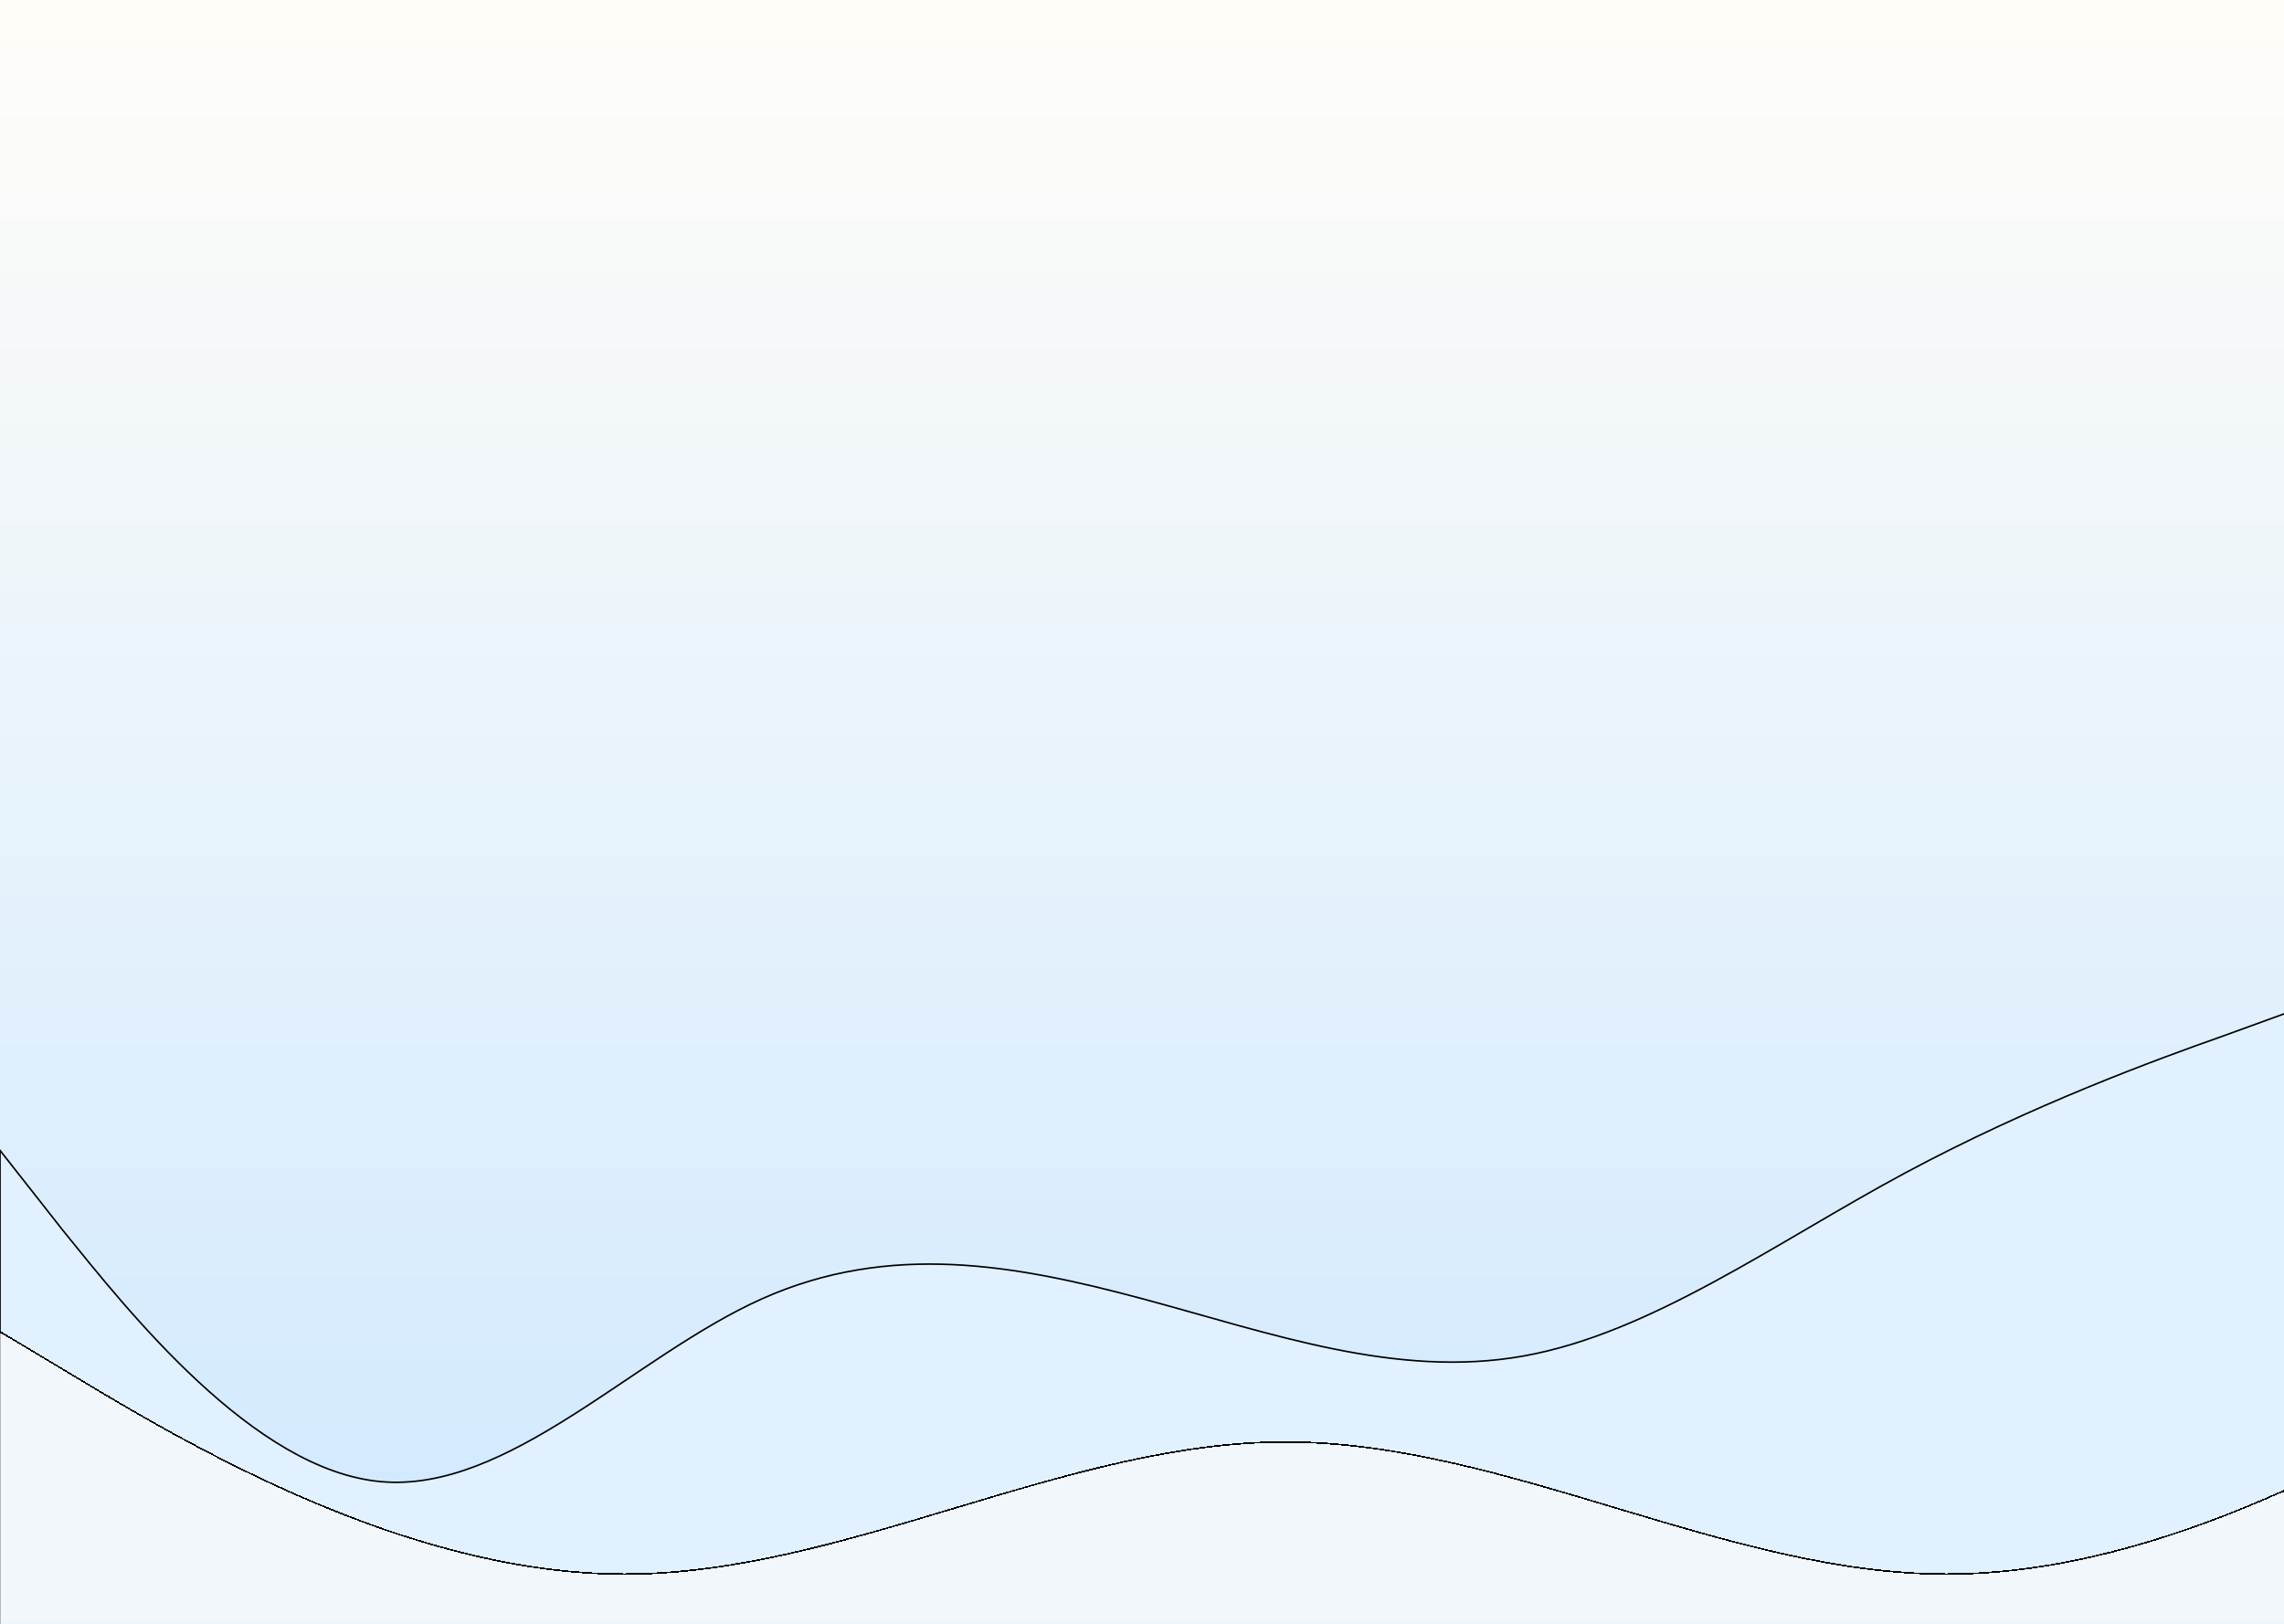 <svg width="1440" height="1024" viewBox="0 0 1440 1024" fill="none" xmlns="http://www.w3.org/2000/svg">
<g clip-path="url(#clip0_602_24)">
<rect width="1440" height="1024" fill="url(#paint0_linear_602_24)"/>
<g filter="url(#filter0_d_602_24)">
<path fill-rule="evenodd" clip-rule="evenodd" d="M0 721.444L39.627 771.87C80.456 822.296 159.711 923.148 240.167 930.352C320.622 937.556 399.878 851.111 480.333 815.093C560.789 779.074 640.044 793.481 720.5 815.093C800.956 836.704 880.211 865.519 960.667 851.111C1041.12 836.704 1120.38 779.074 1200.83 735.852C1281.29 692.63 1360.54 663.815 1401.37 649.407L1441 635V1024H1401.37C1360.54 1024 1281.29 1024 1200.83 1024C1120.38 1024 1041.12 1024 960.667 1024C880.211 1024 800.956 1024 720.5 1024C640.044 1024 560.789 1024 480.333 1024C399.878 1024 320.622 1024 240.167 1024C159.711 1024 80.456 1024 39.627 1024H0V721.444Z" fill="#E1F1FF"/>
<path fill-rule="evenodd" clip-rule="evenodd" d="M0 721.444L39.627 771.87C80.456 822.296 159.711 923.148 240.167 930.352C320.622 937.556 399.878 851.111 480.333 815.093C560.789 779.074 640.044 793.481 720.5 815.093C800.956 836.704 880.211 865.519 960.667 851.111C1041.12 836.704 1120.38 779.074 1200.83 735.852C1281.29 692.63 1360.54 663.815 1401.37 649.407L1441 635V1024H1401.37C1360.54 1024 1281.29 1024 1200.83 1024C1120.38 1024 1041.12 1024 960.667 1024C880.211 1024 800.956 1024 720.5 1024C640.044 1024 560.789 1024 480.333 1024C399.878 1024 320.622 1024 240.167 1024C159.711 1024 80.456 1024 39.627 1024H0V721.444Z" stroke="black"/>
</g>
<g filter="url(#filter1_d_602_24)">
<path fill-rule="evenodd" clip-rule="evenodd" d="M-23 822L46.458 863.667C115.917 905.333 254.833 988.667 393.75 988.667C532.667 988.667 671.583 905.333 810.5 905.333C949.417 905.333 1088.33 988.667 1227.25 988.667C1366.17 988.667 1505.08 905.333 1574.54 863.667L1644 822V1172H1574.54C1505.08 1172 1366.17 1172 1227.25 1172C1088.33 1172 949.417 1172 810.5 1172C671.583 1172 532.667 1172 393.75 1172C254.833 1172 115.917 1172 46.458 1172H-23V822Z" fill="#F9FAF9" fill-opacity="0.7" shape-rendering="crispEdges"/>
<path fill-rule="evenodd" clip-rule="evenodd" d="M-23 822L46.458 863.667C115.917 905.333 254.833 988.667 393.75 988.667C532.667 988.667 671.583 905.333 810.5 905.333C949.417 905.333 1088.33 988.667 1227.25 988.667C1366.17 988.667 1505.08 905.333 1574.54 863.667L1644 822V1172H1574.54C1505.08 1172 1366.17 1172 1227.25 1172C1088.33 1172 949.417 1172 810.5 1172C671.583 1172 532.667 1172 393.75 1172C254.833 1172 115.917 1172 46.458 1172H-23V822Z" stroke="black" shape-rendering="crispEdges"/>
</g>
</g>
<defs>
<filter id="filter0_d_602_24" x="-2" y="635" width="1445" height="395" filterUnits="userSpaceOnUse" color-interpolation-filters="sRGB">
<feFlood flood-opacity="0" result="BackgroundImageFix"/>
<feColorMatrix in="SourceAlpha" type="matrix" values="0 0 0 0 0 0 0 0 0 0 0 0 0 0 0 0 0 0 127 0" result="hardAlpha"/>
<feOffset dy="4"/>
<feGaussianBlur stdDeviation="1"/>
<feComposite in2="hardAlpha" operator="out"/>
<feColorMatrix type="matrix" values="0 0 0 0 0 0 0 0 0 0 0 0 0 0 0 0 0 0 0.5 0"/>
<feBlend mode="normal" in2="BackgroundImageFix" result="effect1_dropShadow_602_24"/>
<feBlend mode="normal" in="SourceGraphic" in2="effect1_dropShadow_602_24" result="shape"/>
</filter>
<filter id="filter1_d_602_24" x="-25" y="822" width="1671" height="356" filterUnits="userSpaceOnUse" color-interpolation-filters="sRGB">
<feFlood flood-opacity="0" result="BackgroundImageFix"/>
<feColorMatrix in="SourceAlpha" type="matrix" values="0 0 0 0 0 0 0 0 0 0 0 0 0 0 0 0 0 0 127 0" result="hardAlpha"/>
<feOffset dy="4"/>
<feGaussianBlur stdDeviation="1"/>
<feComposite in2="hardAlpha" operator="out"/>
<feColorMatrix type="matrix" values="0 0 0 0 0 0 0 0 0 0 0 0 0 0 0 0 0 0 0.5 0"/>
<feBlend mode="normal" in2="BackgroundImageFix" result="effect1_dropShadow_602_24"/>
<feBlend mode="normal" in="SourceGraphic" in2="effect1_dropShadow_602_24" result="shape"/>
</filter>
<linearGradient id="paint0_linear_602_24" x1="720" y1="0" x2="720" y2="1024" gradientUnits="userSpaceOnUse">
<stop stop-color="#FFFDF8"/>
<stop offset="1" stop-color="#CFE8FF"/>
</linearGradient>
<clipPath id="clip0_602_24">
<rect width="1440" height="1024" fill="white"/>
</clipPath>
</defs>
</svg>

